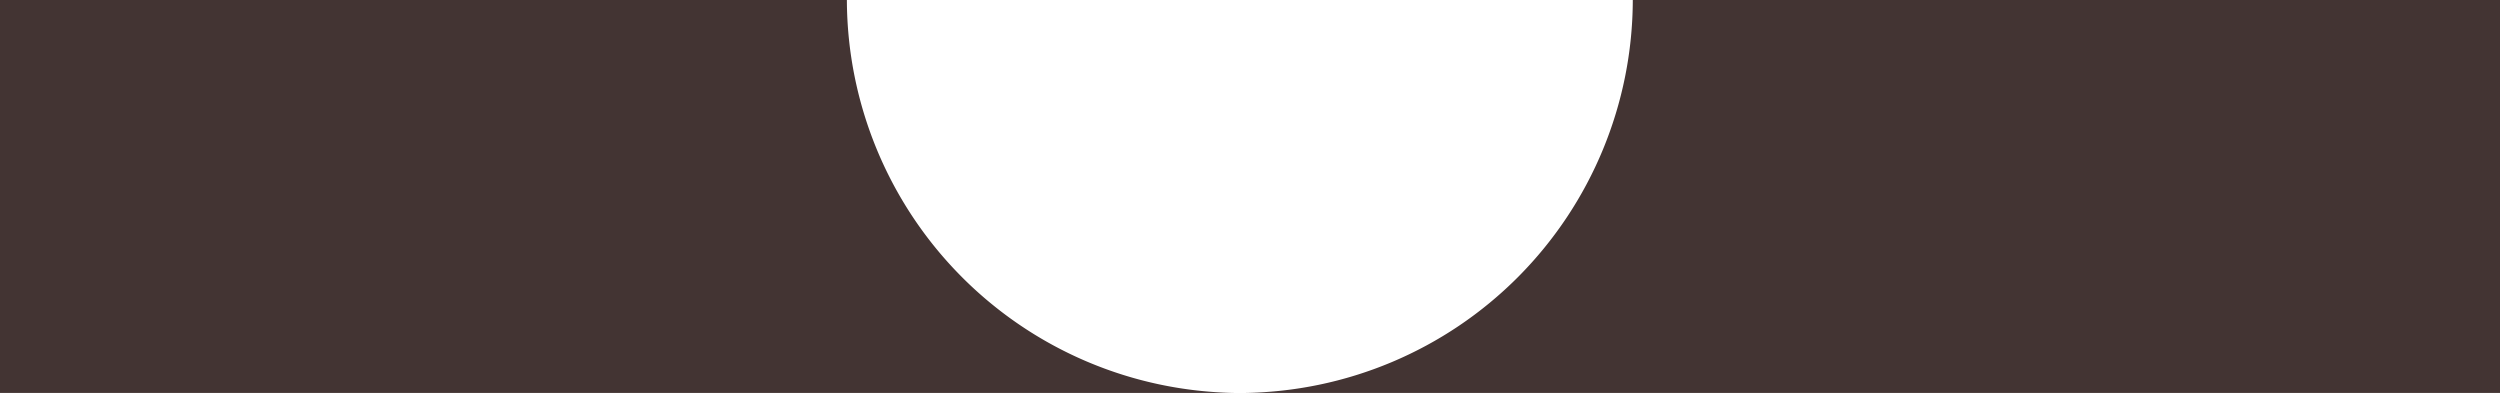 <svg xmlns="http://www.w3.org/2000/svg" width="327.999" height="51.556" viewBox="0 0 327.999 51.556">
  <path id="Subtraction_8" data-name="Subtraction 8" d="M328,51.556H162.966A51.673,51.673,0,0,0,214.222,0H328V51.555Zm-165.879,0H0V0H111.11a51.724,51.724,0,0,0,51.009,51.553Z" fill="#433433"/>
</svg>
